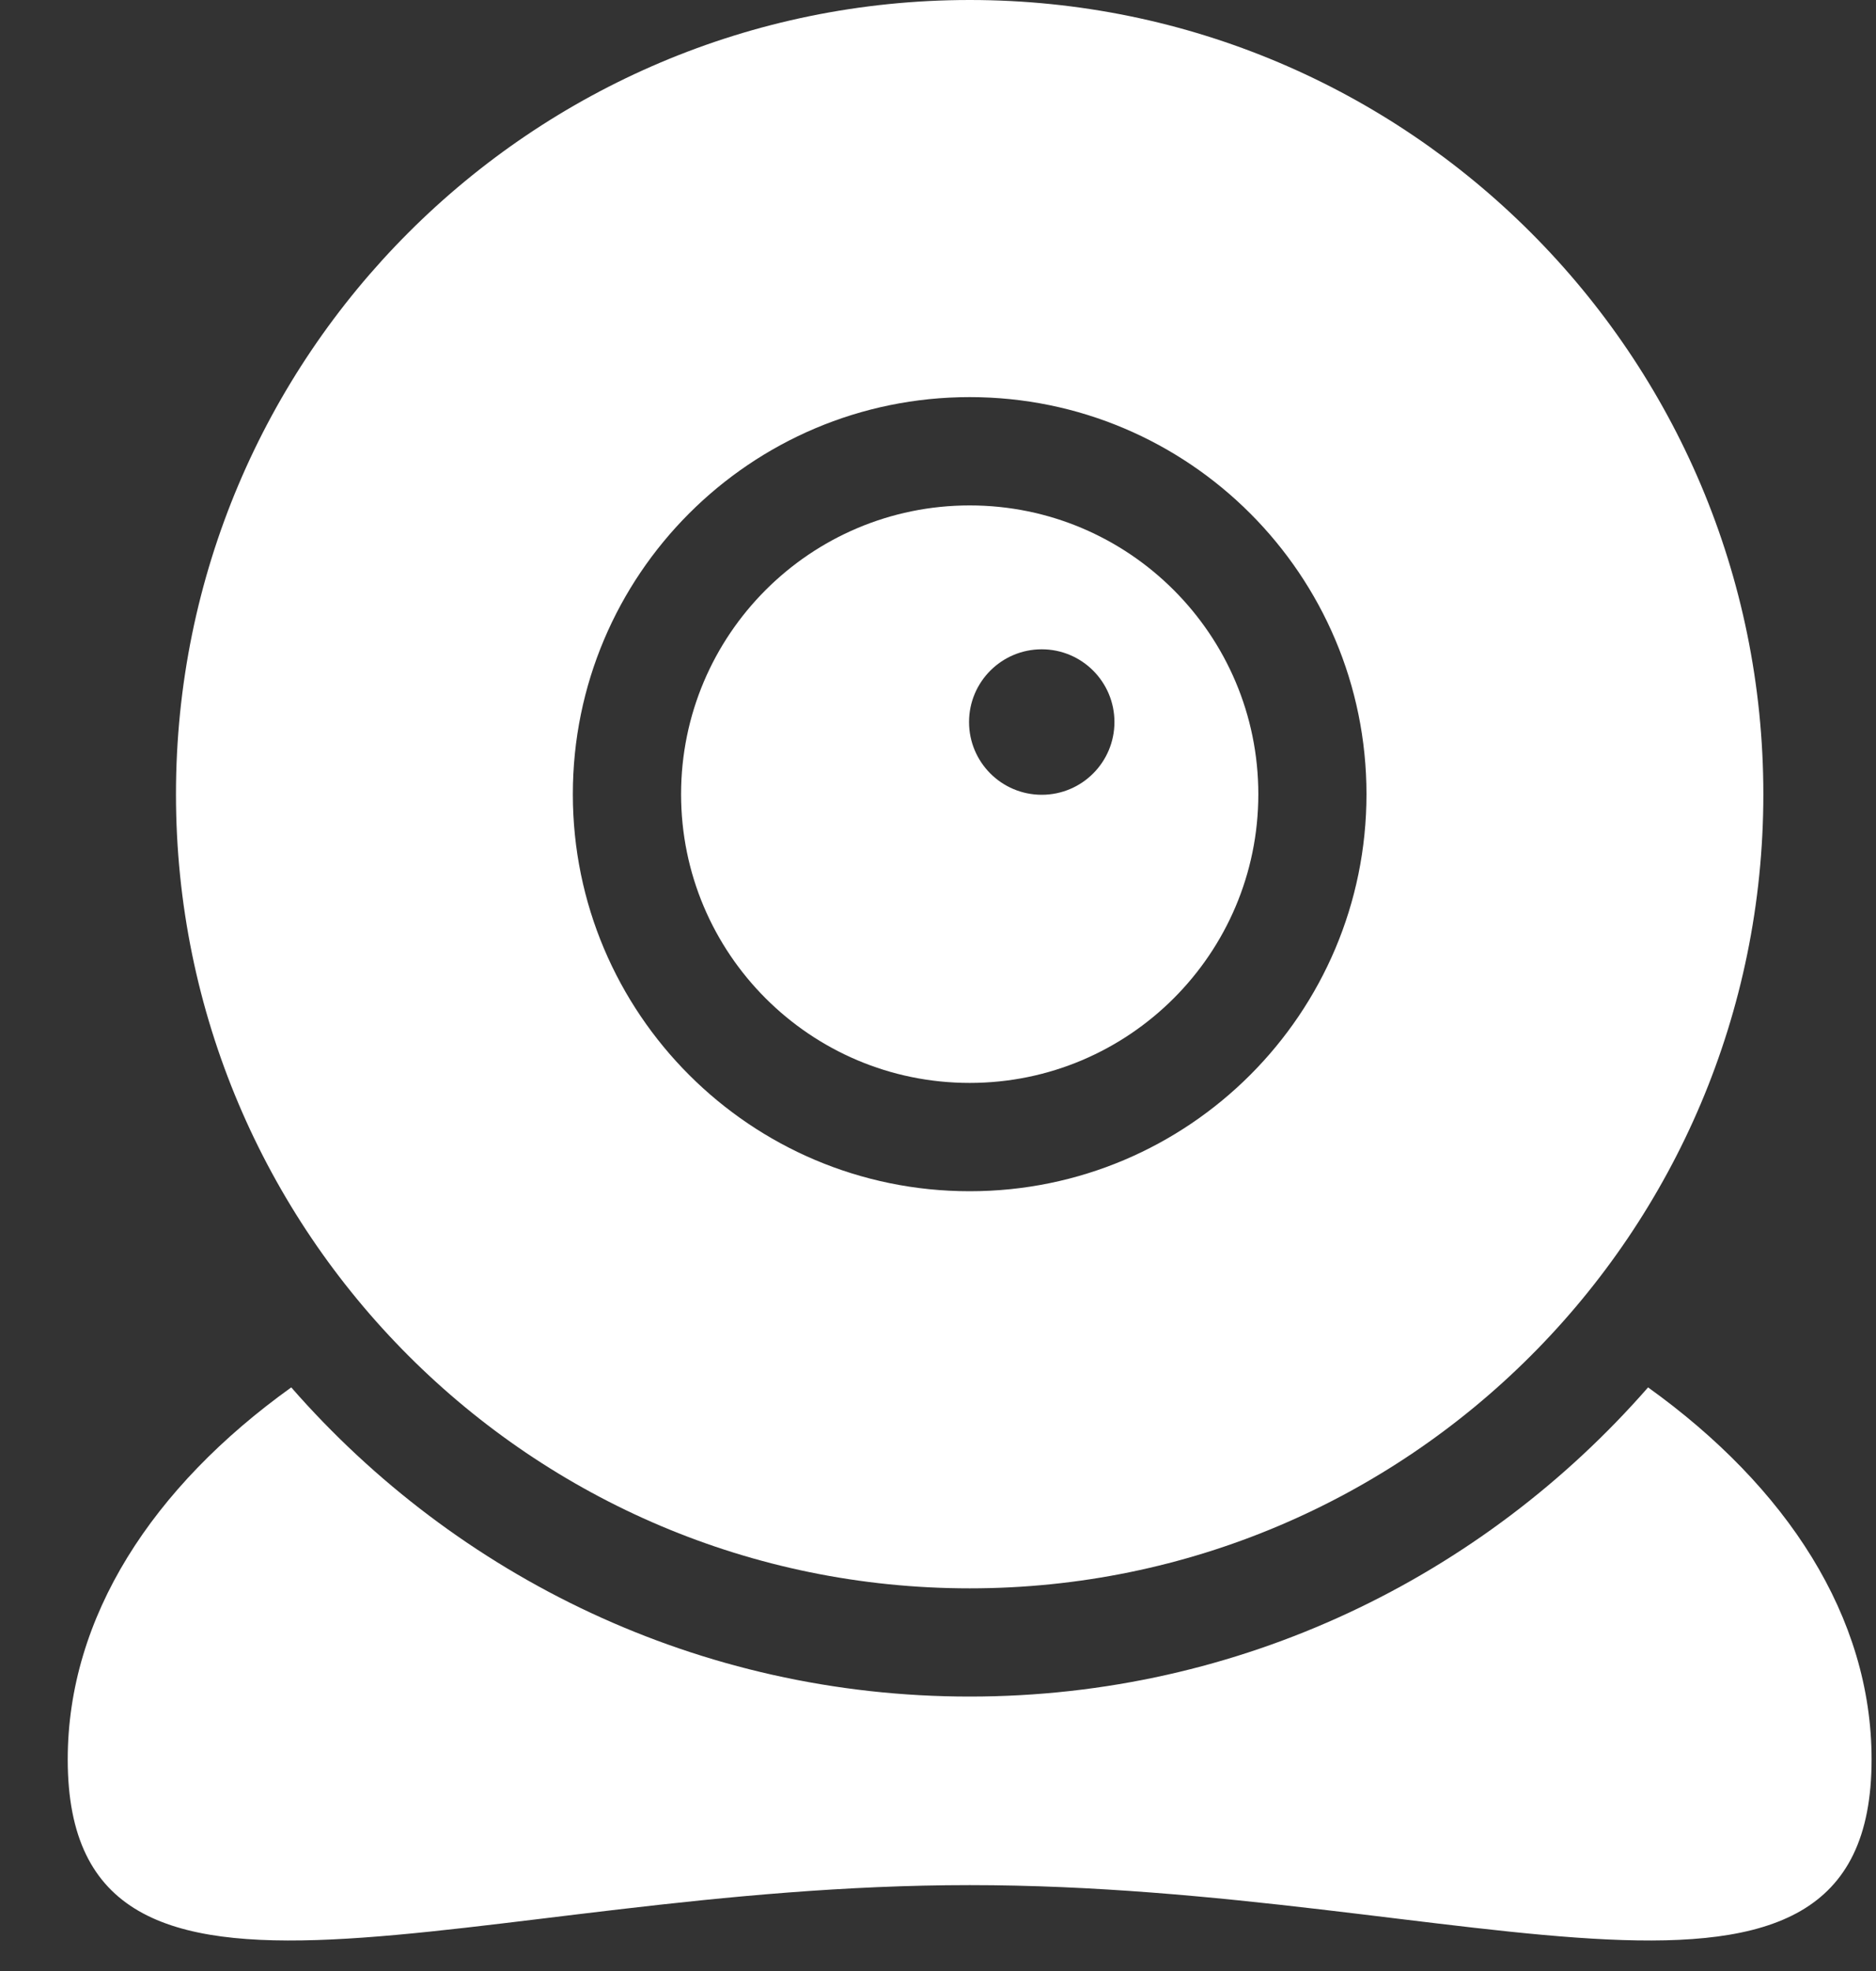 <?xml version="1.0" encoding="UTF-8"?>
<svg width="20px" height="21px" viewBox="0 0 20 21" version="1.1" xmlns="http://www.w3.org/2000/svg" xmlns:xlink="http://www.w3.org/1999/xlink">
    <rect x="0" y="0" width="20" height="21" fill="#333333" stroke="none"/>
    <!-- Generator: Sketch 56.2 (81672) - https://sketch.com -->
    <title>webcam-tool-black-circular-shape</title>
    <desc>Created with Sketch.</desc>
    <g id="Page-1" stroke="none" stroke-width="1" fill="none" fill-rule="evenodd">
        <g id="Point-Forward-2" transform="translate(-1385, -509)" fill="#FFFFFF" fill-rule="nonzero">
            <g id="Group-3" transform="translate(1244, 499)">
                <g id="Group-12" transform="translate(131, 0)">
                    <g id="web-camera">
                        <g id="webcam-tool-black-circular-shape" transform="translate(10, 10)">
                            <path d="M17.57,14.782 C15.808,16.797 13.225,18.076 10.338,18.076 C7.45,18.076 4.867,16.797 3.105,14.782 C1.625,15.843 0.722,17.227 0.722,18.746 C0.722,22.075 5.027,20.085 10.338,20.085 C15.647,20.085 19.953,22.075 19.953,18.746 C19.953,17.227 19.05,15.843 17.57,14.782 Z" id="Path"></path>
                            <path d="M10.338,16.923 C15.01,16.923 18.799,13.134 18.799,8.462 C18.799,3.788 15.01,0 10.338,0 C5.665,0 1.876,3.788 1.876,8.462 C1.876,13.134 5.665,16.923 10.338,16.923 Z M10.338,4.231 C12.674,4.231 14.568,6.127 14.568,8.462 C14.568,10.796 12.674,12.692 10.338,12.692 C8.001,12.692 6.107,10.796 6.107,8.462 C6.107,6.127 8.001,4.231 10.338,4.231 Z" id="Shape"></path>
                            <path d="M10.338,11.538 C12.036,11.538 13.415,10.159 13.415,8.462 C13.415,6.764 12.036,5.385 10.338,5.385 C8.638,5.385 7.261,6.764 7.261,8.462 C7.261,10.159 8.638,11.538 10.338,11.538 Z M11.106,6.918 C11.534,6.918 11.881,7.265 11.881,7.693 C11.881,8.121 11.534,8.468 11.106,8.468 C10.678,8.468 10.331,8.121 10.331,7.693 C10.331,7.265 10.678,6.918 11.106,6.918 Z" id="Shape"></path>
                        </g>
                    </g>
                </g>
            </g>
        </g>
    </g>
</svg>